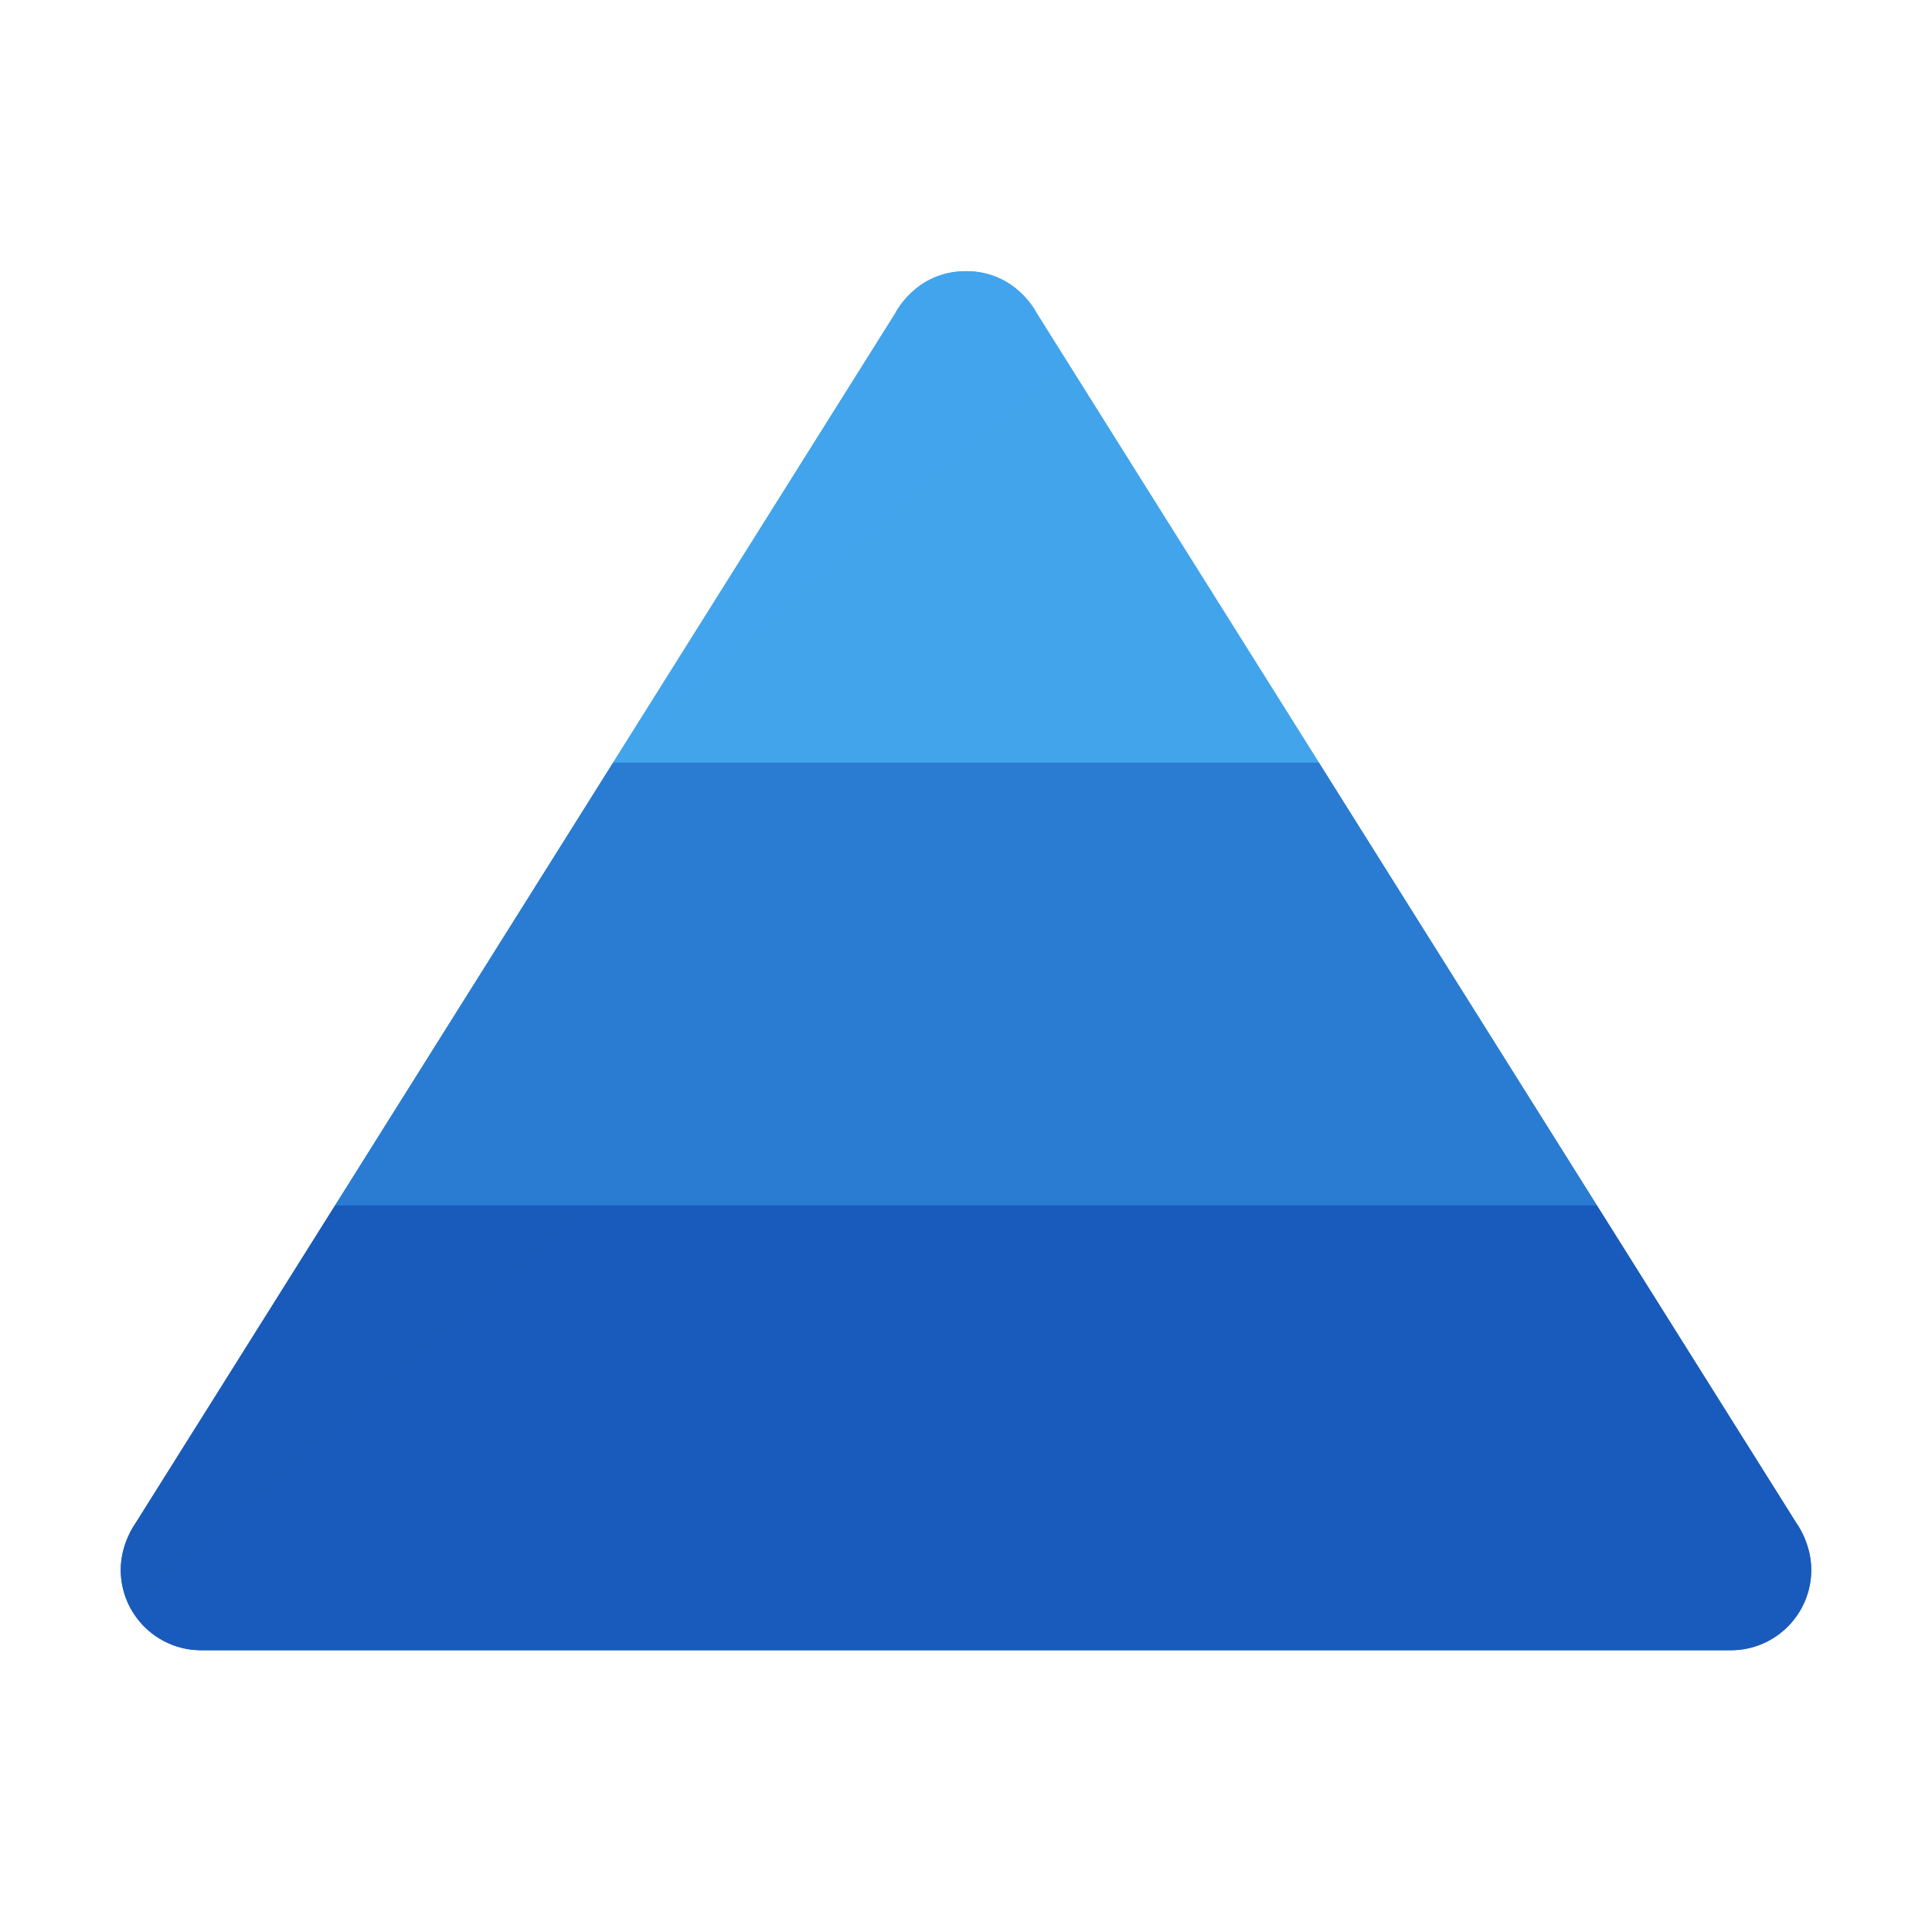 <svg xmlns="http://www.w3.org/2000/svg" viewBox="0 0 48 48"><linearGradient id="xLCYa2b3SUzWs4EkRNnQ8a" x1="24" x2="24" y1="18.895" y2="6.647" gradientUnits="userSpaceOnUse"><stop offset="0" stop-color="#42a3f2"/><stop offset="1" stop-color="#42a4eb"/></linearGradient><path fill="url(#xLCYa2b3SUzWs4EkRNnQ8a)" d="M25.76,7.787c0,0-0.508-1.05-1.76-1.05s-1.76,1.05-1.76,1.05l-7.008,11.161h17.536	L25.76,7.787z"/><linearGradient id="xLCYa2b3SUzWs4EkRNnQ8b" x1="-300.125" x2="45.532" y1="-71.605" y2="-468.045" gradientTransform="matrix(1 0 0 -1 0 -426)" gradientUnits="userSpaceOnUse"><stop offset="0" stop-color="#42a3f2"/><stop offset="1" stop-color="#42a4eb"/></linearGradient><path fill="url(#xLCYa2b3SUzWs4EkRNnQ8b)" d="M25.76,7.787c0,0-0.508-1.05-1.76-1.05s-1.76,1.05-1.76,1.05l-7.008,11.161h17.536	L25.76,7.787z"/><linearGradient id="xLCYa2b3SUzWs4EkRNnQ8c" x1="24" x2="24" y1="-18.282" y2="-18.357" gradientUnits="userSpaceOnUse"><stop offset="0" stop-color="#3079d6"/><stop offset="1" stop-color="#297cd2"/></linearGradient><polygon fill="url(#xLCYa2b3SUzWs4EkRNnQ8c)" points="39.676,29.95 32.768,18.948 15.232,18.948 8.324,29.95"/><linearGradient id="xLCYa2b3SUzWs4EkRNnQ8d" x1="-305.603" x2="40.053" y1="-76.382" y2="-472.822" gradientTransform="matrix(1 0 0 -1 0 -426)" gradientUnits="userSpaceOnUse"><stop offset="0" stop-color="#3079d6"/><stop offset="1" stop-color="#297cd2"/></linearGradient><polygon fill="url(#xLCYa2b3SUzWs4EkRNnQ8d)" points="39.676,29.95 32.768,18.948 15.232,18.948 8.324,29.95"/><linearGradient id="xLCYa2b3SUzWs4EkRNnQ8e" x1="0" x2="48" y1="35.475" y2="35.475" gradientUnits="userSpaceOnUse"><stop offset="0" stop-color="#1d59b3"/><stop offset="1" stop-color="#195bbc"/></linearGradient><path fill="url(#xLCYa2b3SUzWs4EkRNnQ8e)" d="M45,39c0-0.663-0.366-1.154-0.366-1.154l-4.958-7.896H8.324l-4.958,7.896	C3.366,37.846,3,38.337,3,39c0,1.105,0.895,2,2,2h38C44.105,41,45,40.105,45,39z"/><linearGradient id="xLCYa2b3SUzWs4EkRNnQ8f" x1="-310.305" x2="35.351" y1="-80.482" y2="-476.922" gradientTransform="matrix(1 0 0 -1 0 -426)" gradientUnits="userSpaceOnUse"><stop offset="0" stop-color="#1d59b3"/><stop offset="1" stop-color="#195bbc"/></linearGradient><path fill="url(#xLCYa2b3SUzWs4EkRNnQ8f)" d="M45,39c0-0.663-0.366-1.154-0.366-1.154l-4.958-7.896H8.324l-4.958,7.896	C3.366,37.846,3,38.337,3,39c0,1.105,0.895,2,2,2h38C44.105,41,45,40.105,45,39z"/></svg>